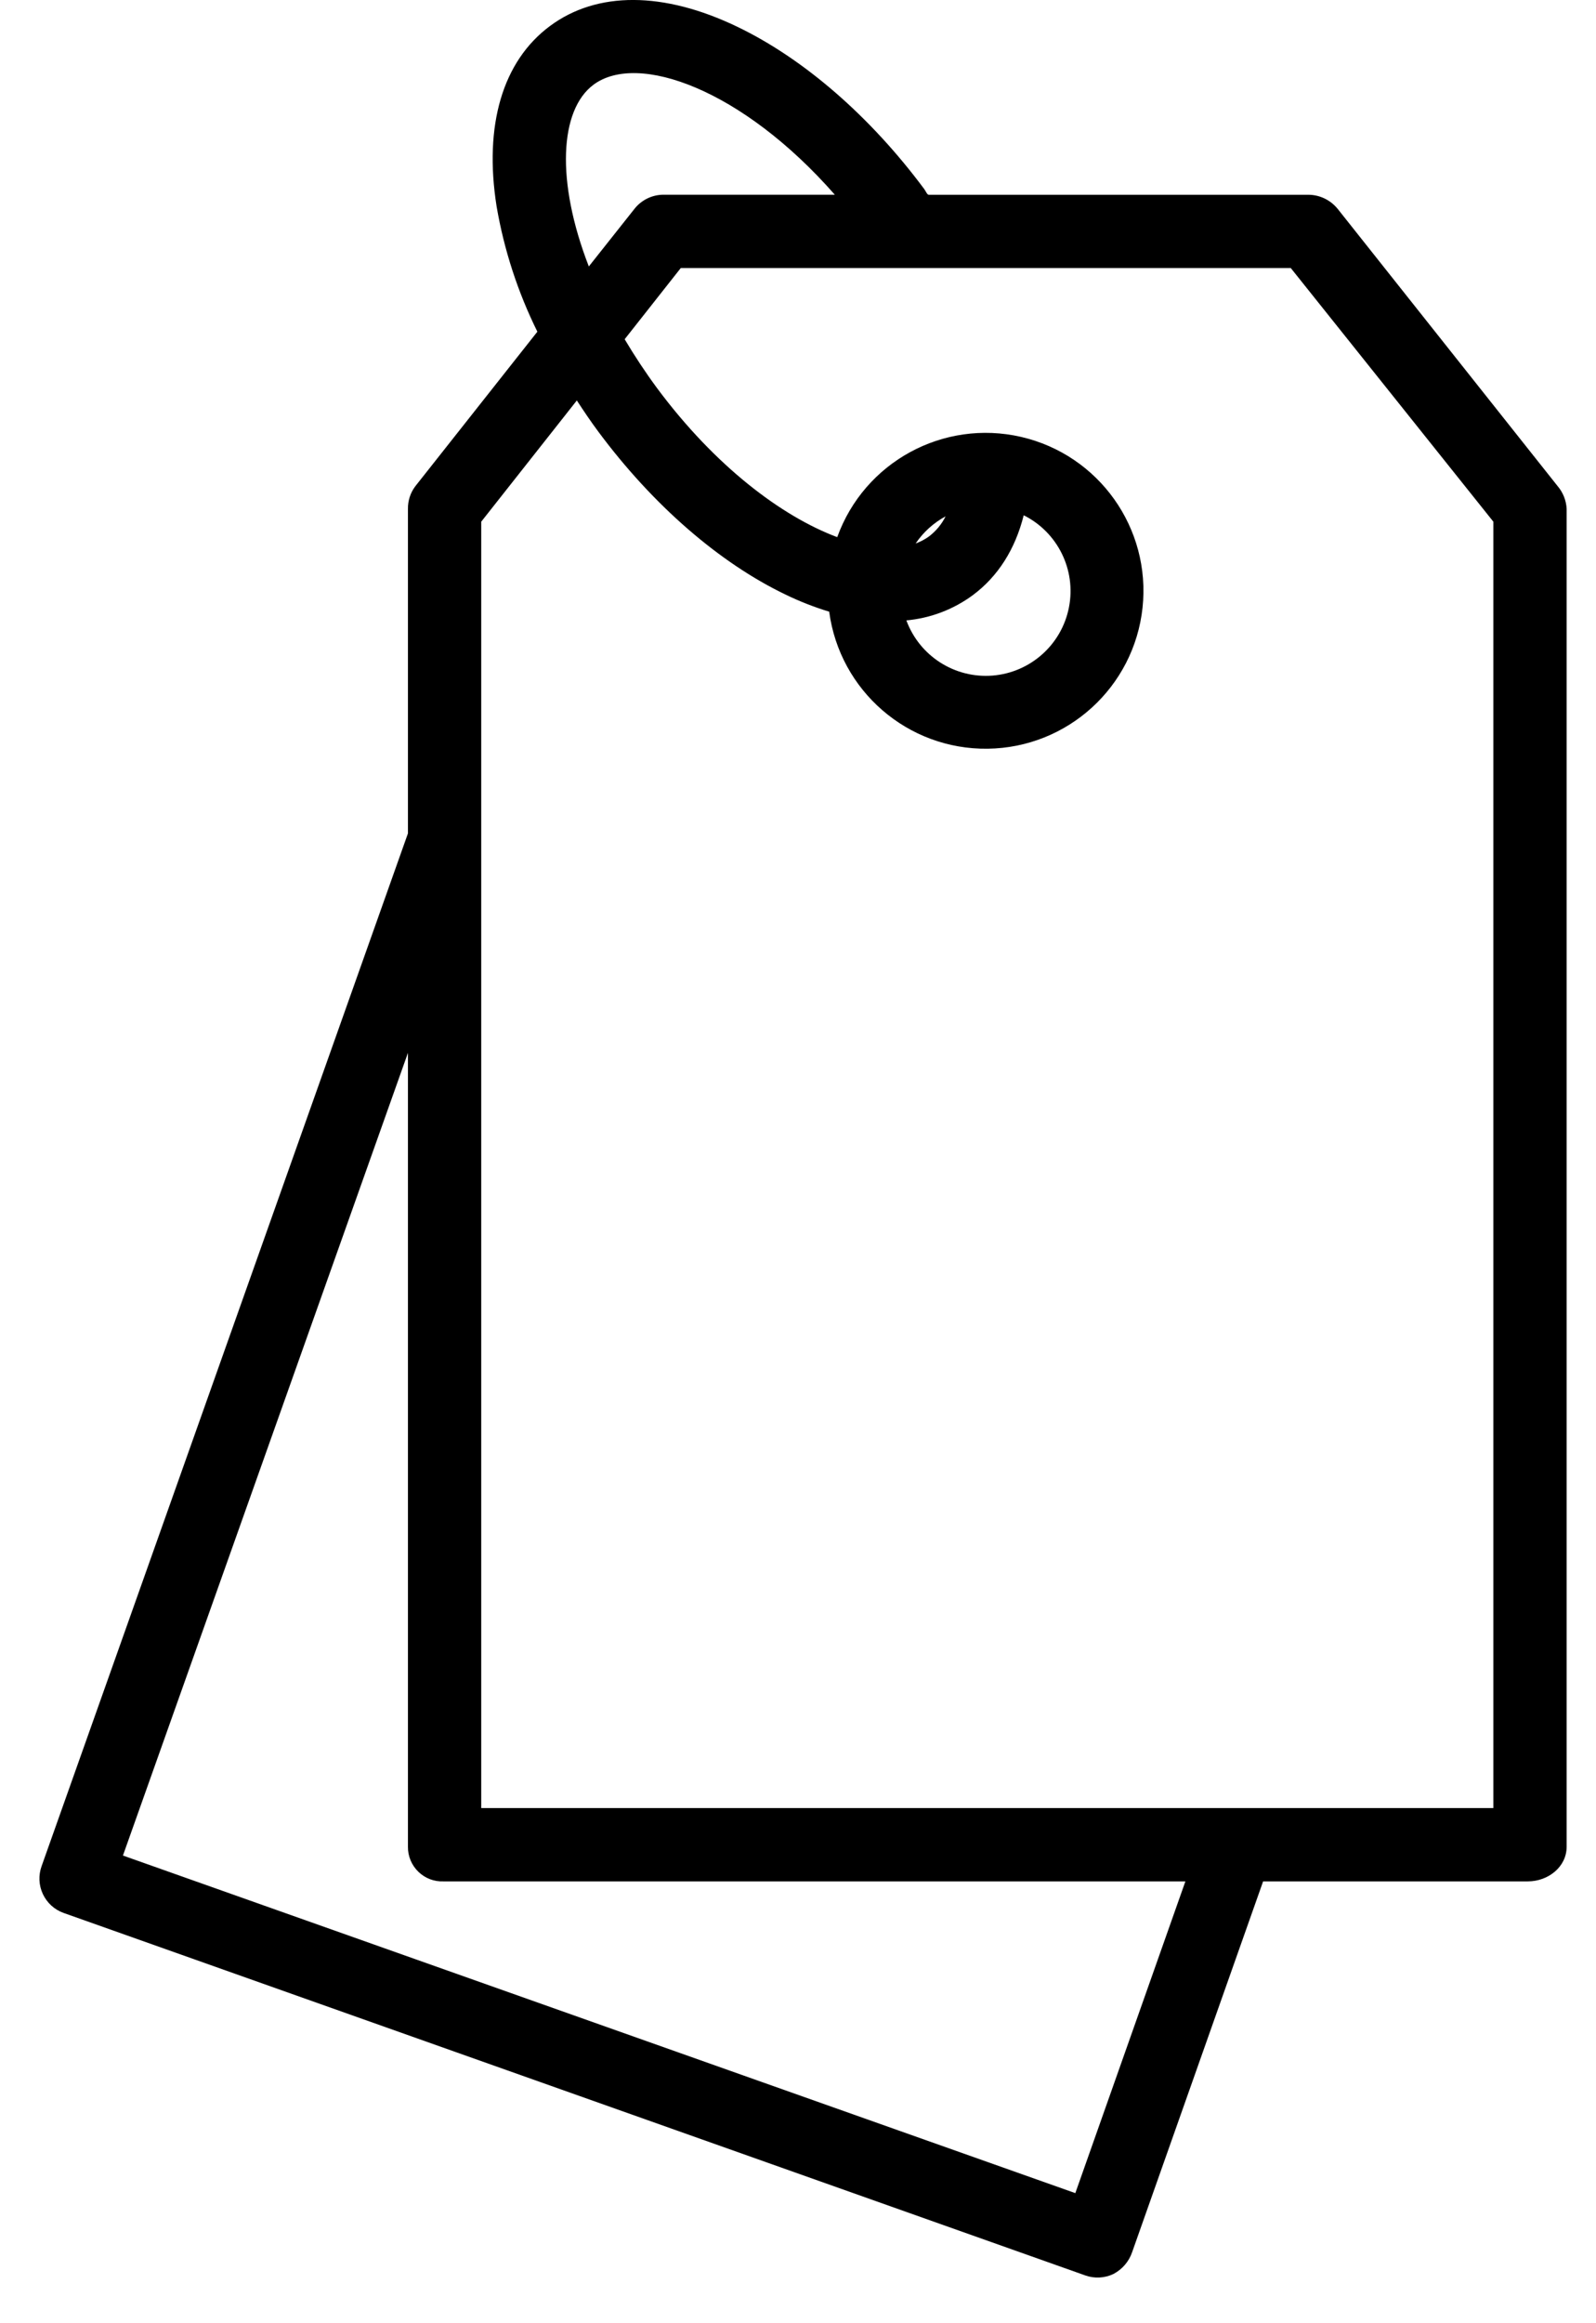 <svg width="33" height="48" viewBox="0 0 33 48" fill="none" xmlns="http://www.w3.org/2000/svg">
<path d="M1.312 39.522L22.442 47.013C22.631 47.08 22.84 47.069 23.021 46.983C23.203 46.888 23.343 46.726 23.409 46.531L26.117 38.871H31.591C32.01 38.871 32.393 38.573 32.393 38.155V10.515C32.385 10.342 32.319 10.176 32.207 10.044L27.66 4.317C27.512 4.134 27.291 4.026 27.056 4.024H19.201C19.171 4.024 19.14 3.947 19.11 3.906C17.991 2.402 16.619 1.214 15.249 0.555C13.721 -0.181 12.342 -0.185 11.368 0.54C10.393 1.266 10.002 2.588 10.268 4.264C10.422 5.163 10.706 6.035 11.111 6.853L8.589 10.044C8.486 10.179 8.432 10.345 8.435 10.515V17.218L0.861 38.554C0.792 38.743 0.801 38.951 0.886 39.132C0.971 39.314 1.124 39.454 1.312 39.522ZM12.272 1.75C13.188 1.069 15.349 1.845 17.261 4.023H13.71C13.479 4.026 13.26 4.134 13.117 4.317L12.175 5.505C11.49 3.742 11.571 2.271 12.272 1.75ZM9.95 10.779L11.927 8.274C12.071 8.494 12.217 8.712 12.377 8.926C13.496 10.43 14.865 11.622 16.235 12.281C16.529 12.424 16.833 12.543 17.145 12.638C17.364 14.275 18.771 15.491 20.422 15.469C22.073 15.448 23.448 14.197 23.624 12.555C23.8 10.913 22.723 9.399 21.114 9.027C19.505 8.656 17.872 9.545 17.311 11.098C16.171 10.672 14.79 9.638 13.588 8.022C13.347 7.696 13.123 7.357 12.916 7.009L14.076 5.538H26.689L30.878 10.779V37.356H9.95V10.779ZM21.167 10.646C21.87 10.997 22.253 11.774 22.103 12.545C21.954 13.317 21.308 13.894 20.525 13.958C19.742 14.021 19.012 13.555 18.741 12.818C19.237 12.773 19.712 12.593 20.114 12.297C20.635 11.91 20.991 11.348 21.167 10.646V10.646ZM19.21 11.082C19.125 11.144 19.031 11.193 18.932 11.229C19.091 10.995 19.303 10.803 19.552 10.668C19.471 10.831 19.354 10.972 19.21 11.082V11.082ZM8.435 21.753V38.155C8.432 38.349 8.51 38.536 8.65 38.672C8.79 38.808 8.979 38.88 9.174 38.871H24.51L22.234 45.312L2.542 38.337L8.435 21.753Z" fill="black"/>
</svg>
